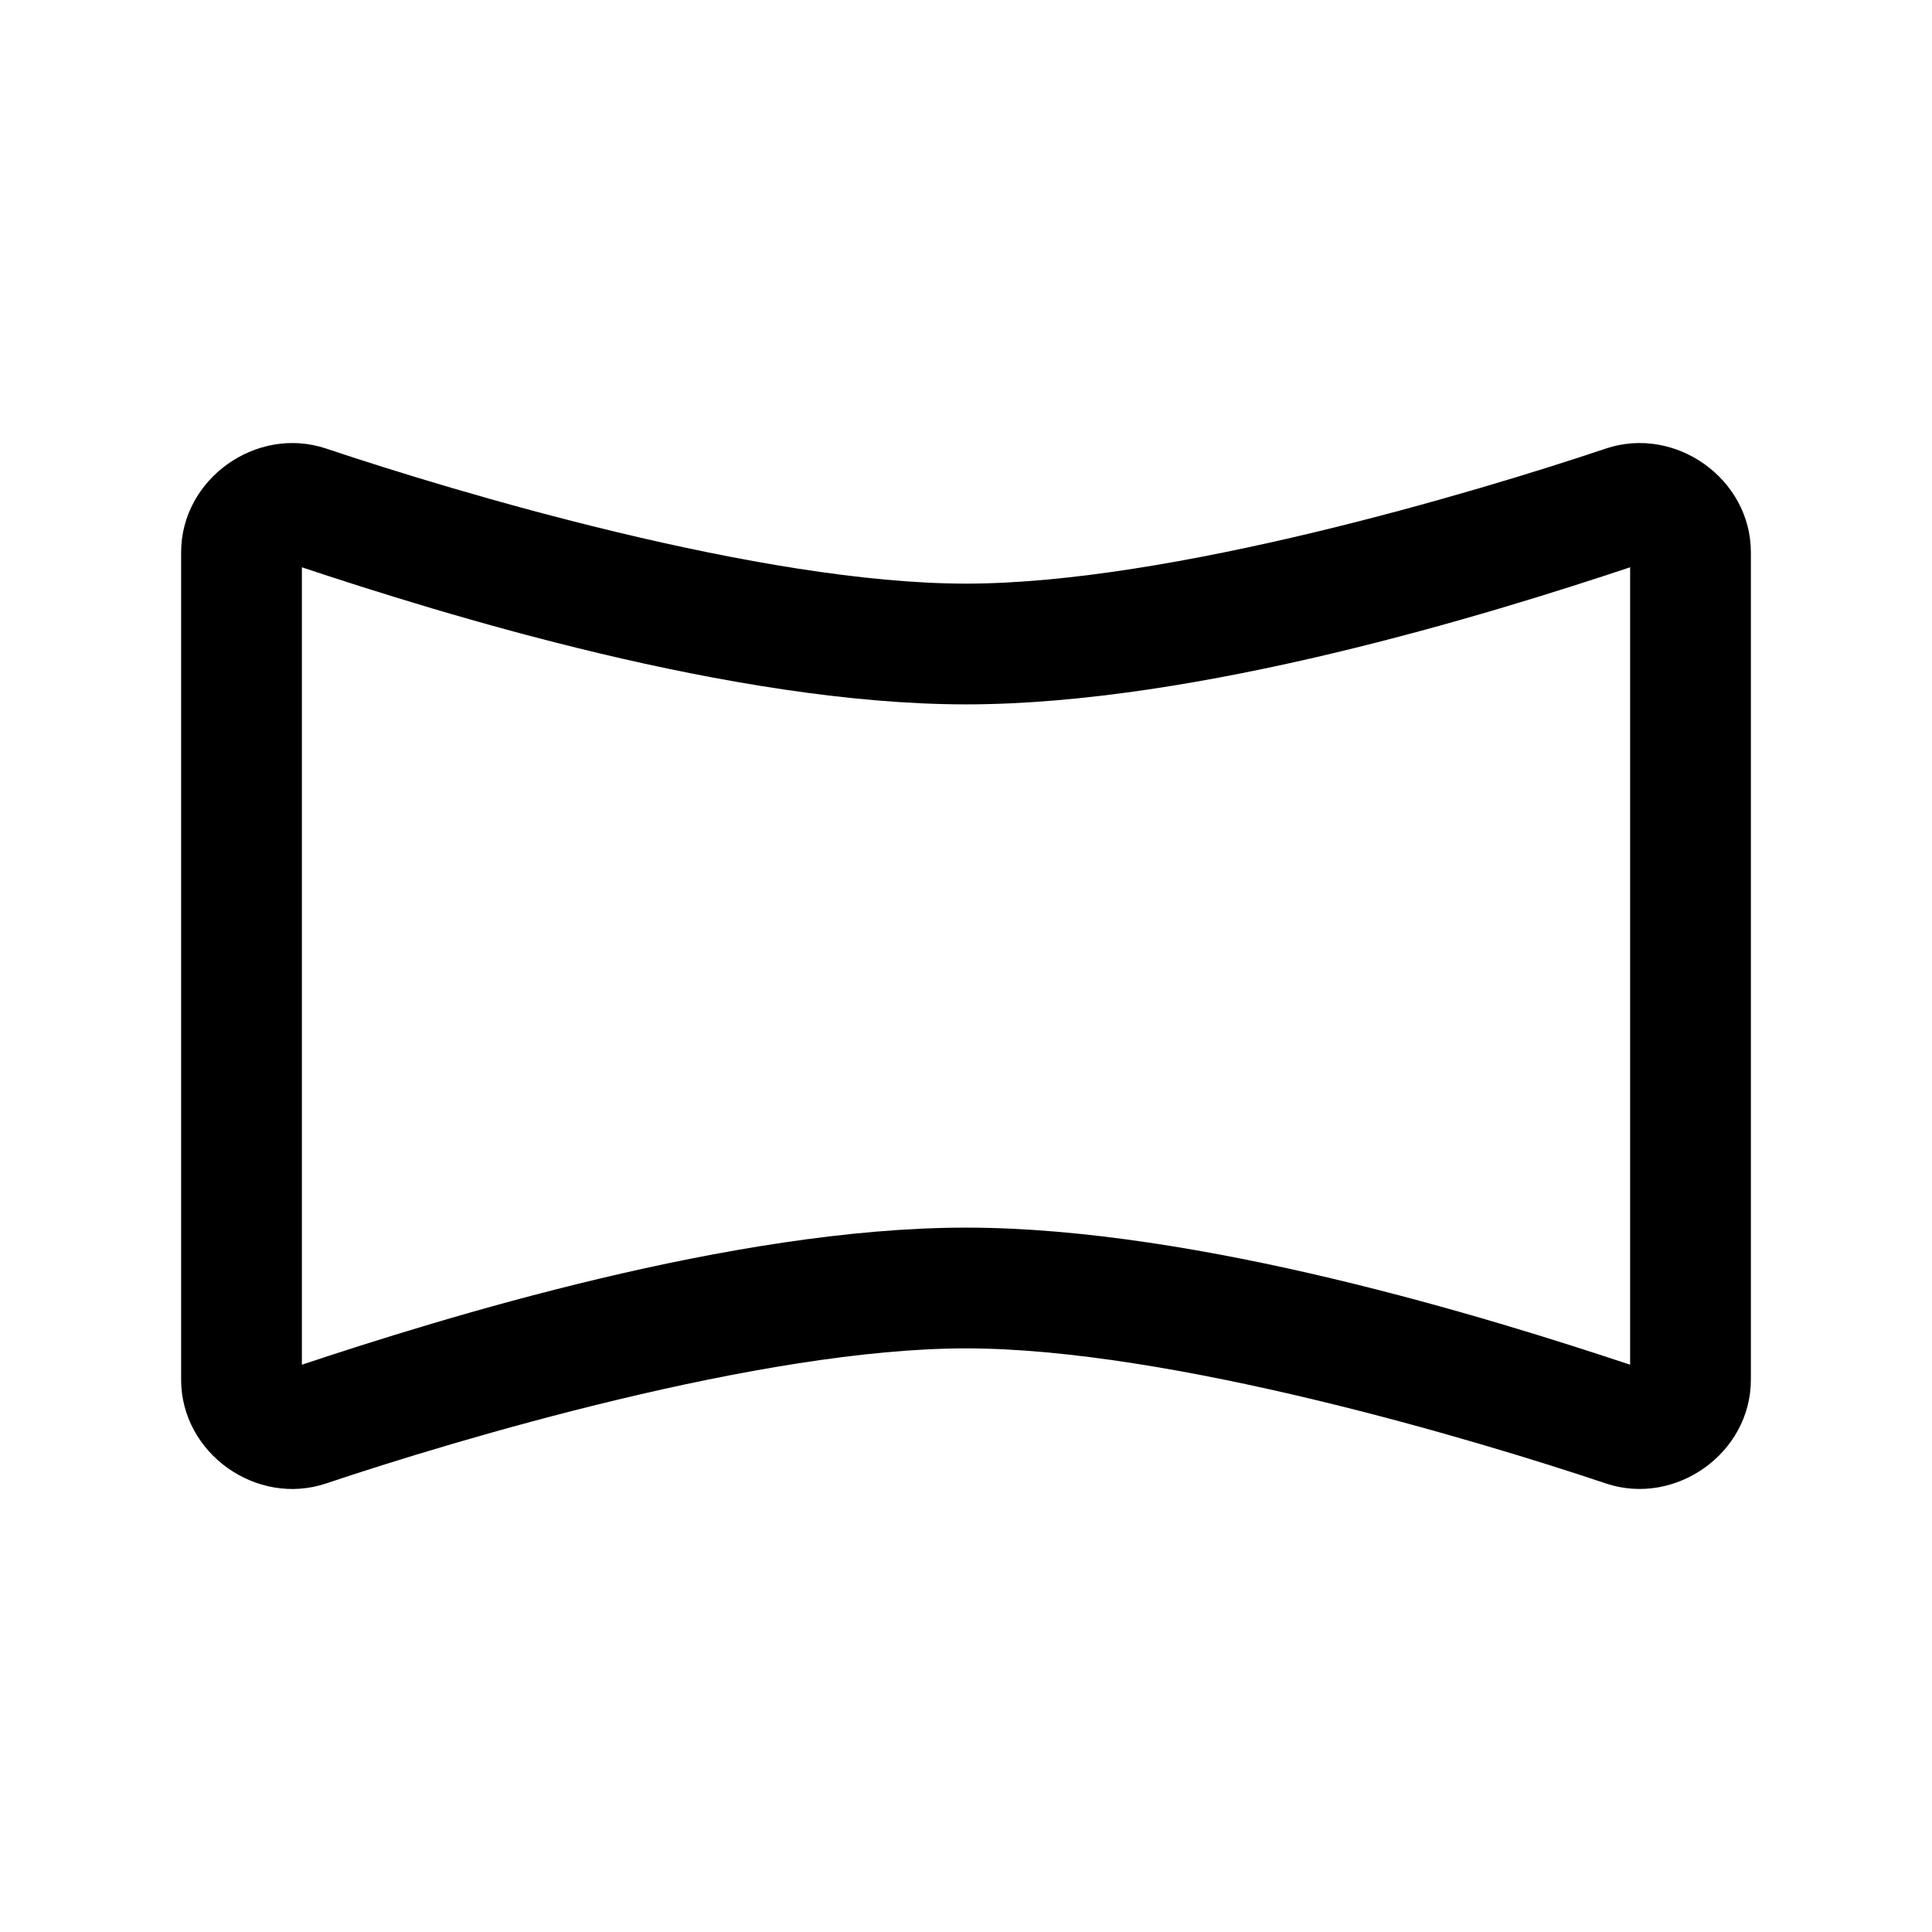<?xml version="1.0" encoding="UTF-8" standalone="no"?>
<svg
   width="24"
   height="24"
   stroke-width="1.5"
   viewBox="0 0 24 24"
   fill="none"
   version="1.1"
   id="svg4"
   sodipodi:docname="panorama-reduce.svg"
   inkscape:version="1.2.1 (9c6d41e410, 2022-07-14)"
   xmlns:inkscape="http://www.inkscape.org/namespaces/inkscape"
   xmlns:sodipodi="http://sodipodi.sourceforge.net/DTD/sodipodi-0.dtd"
   xmlns="http://www.w3.org/2000/svg"
   xmlns:svg="http://www.w3.org/2000/svg">
  <defs
     id="defs8" />
  <sodipodi:namedview
     id="namedview6"
     pagecolor="#ffffff"
     bordercolor="#666666"
     borderopacity="1.0"
     inkscape:showpageshadow="2"
     inkscape:pageopacity="0.0"
     inkscape:pagecheckerboard="0"
     inkscape:deskcolor="#d1d1d1"
     showgrid="false"
     inkscape:zoom="34.541667"
     inkscape:cx="10.364294"
     inkscape:cy="12.014475"
     inkscape:window-width="1920"
     inkscape:window-height="1009"
     inkscape:window-x="1912"
     inkscape:window-y="-8"
     inkscape:window-maximized="1"
     inkscape:current-layer="svg4" />
  <path
     style="color:#000000;fill:currentColor;stroke-linecap:round;stroke-linejoin:round;-inkscape-stroke:none"
     d="M 4.051,5.572 C 3.188,5.283 2.25,5.947 2.25,6.861 V 17.139 c 0,0.915 0.938,1.579 1.801,1.289 C 5.665,17.886 9.463,16.75 12,16.75 c 2.537,0 6.335,1.136 7.949,1.678 C 20.812,18.717 21.75,18.053 21.75,17.139 V 6.861 C 21.75,5.947 20.812,5.283 19.949,5.572 18.335,6.114 14.537,7.25 12,7.25 9.463,7.25 5.665,6.114 4.051,5.572 Z M 3.75,7.047 C 5.479,7.623 9.11,8.75 12,8.75 c 2.89,0 6.521,-1.127 8.25,-1.703 v 9.906 C 18.521,16.377 14.89,15.25 12,15.25 c -2.89,0 -6.521,1.127 -8.25,1.703 z"
     id="path2" />
</svg>
